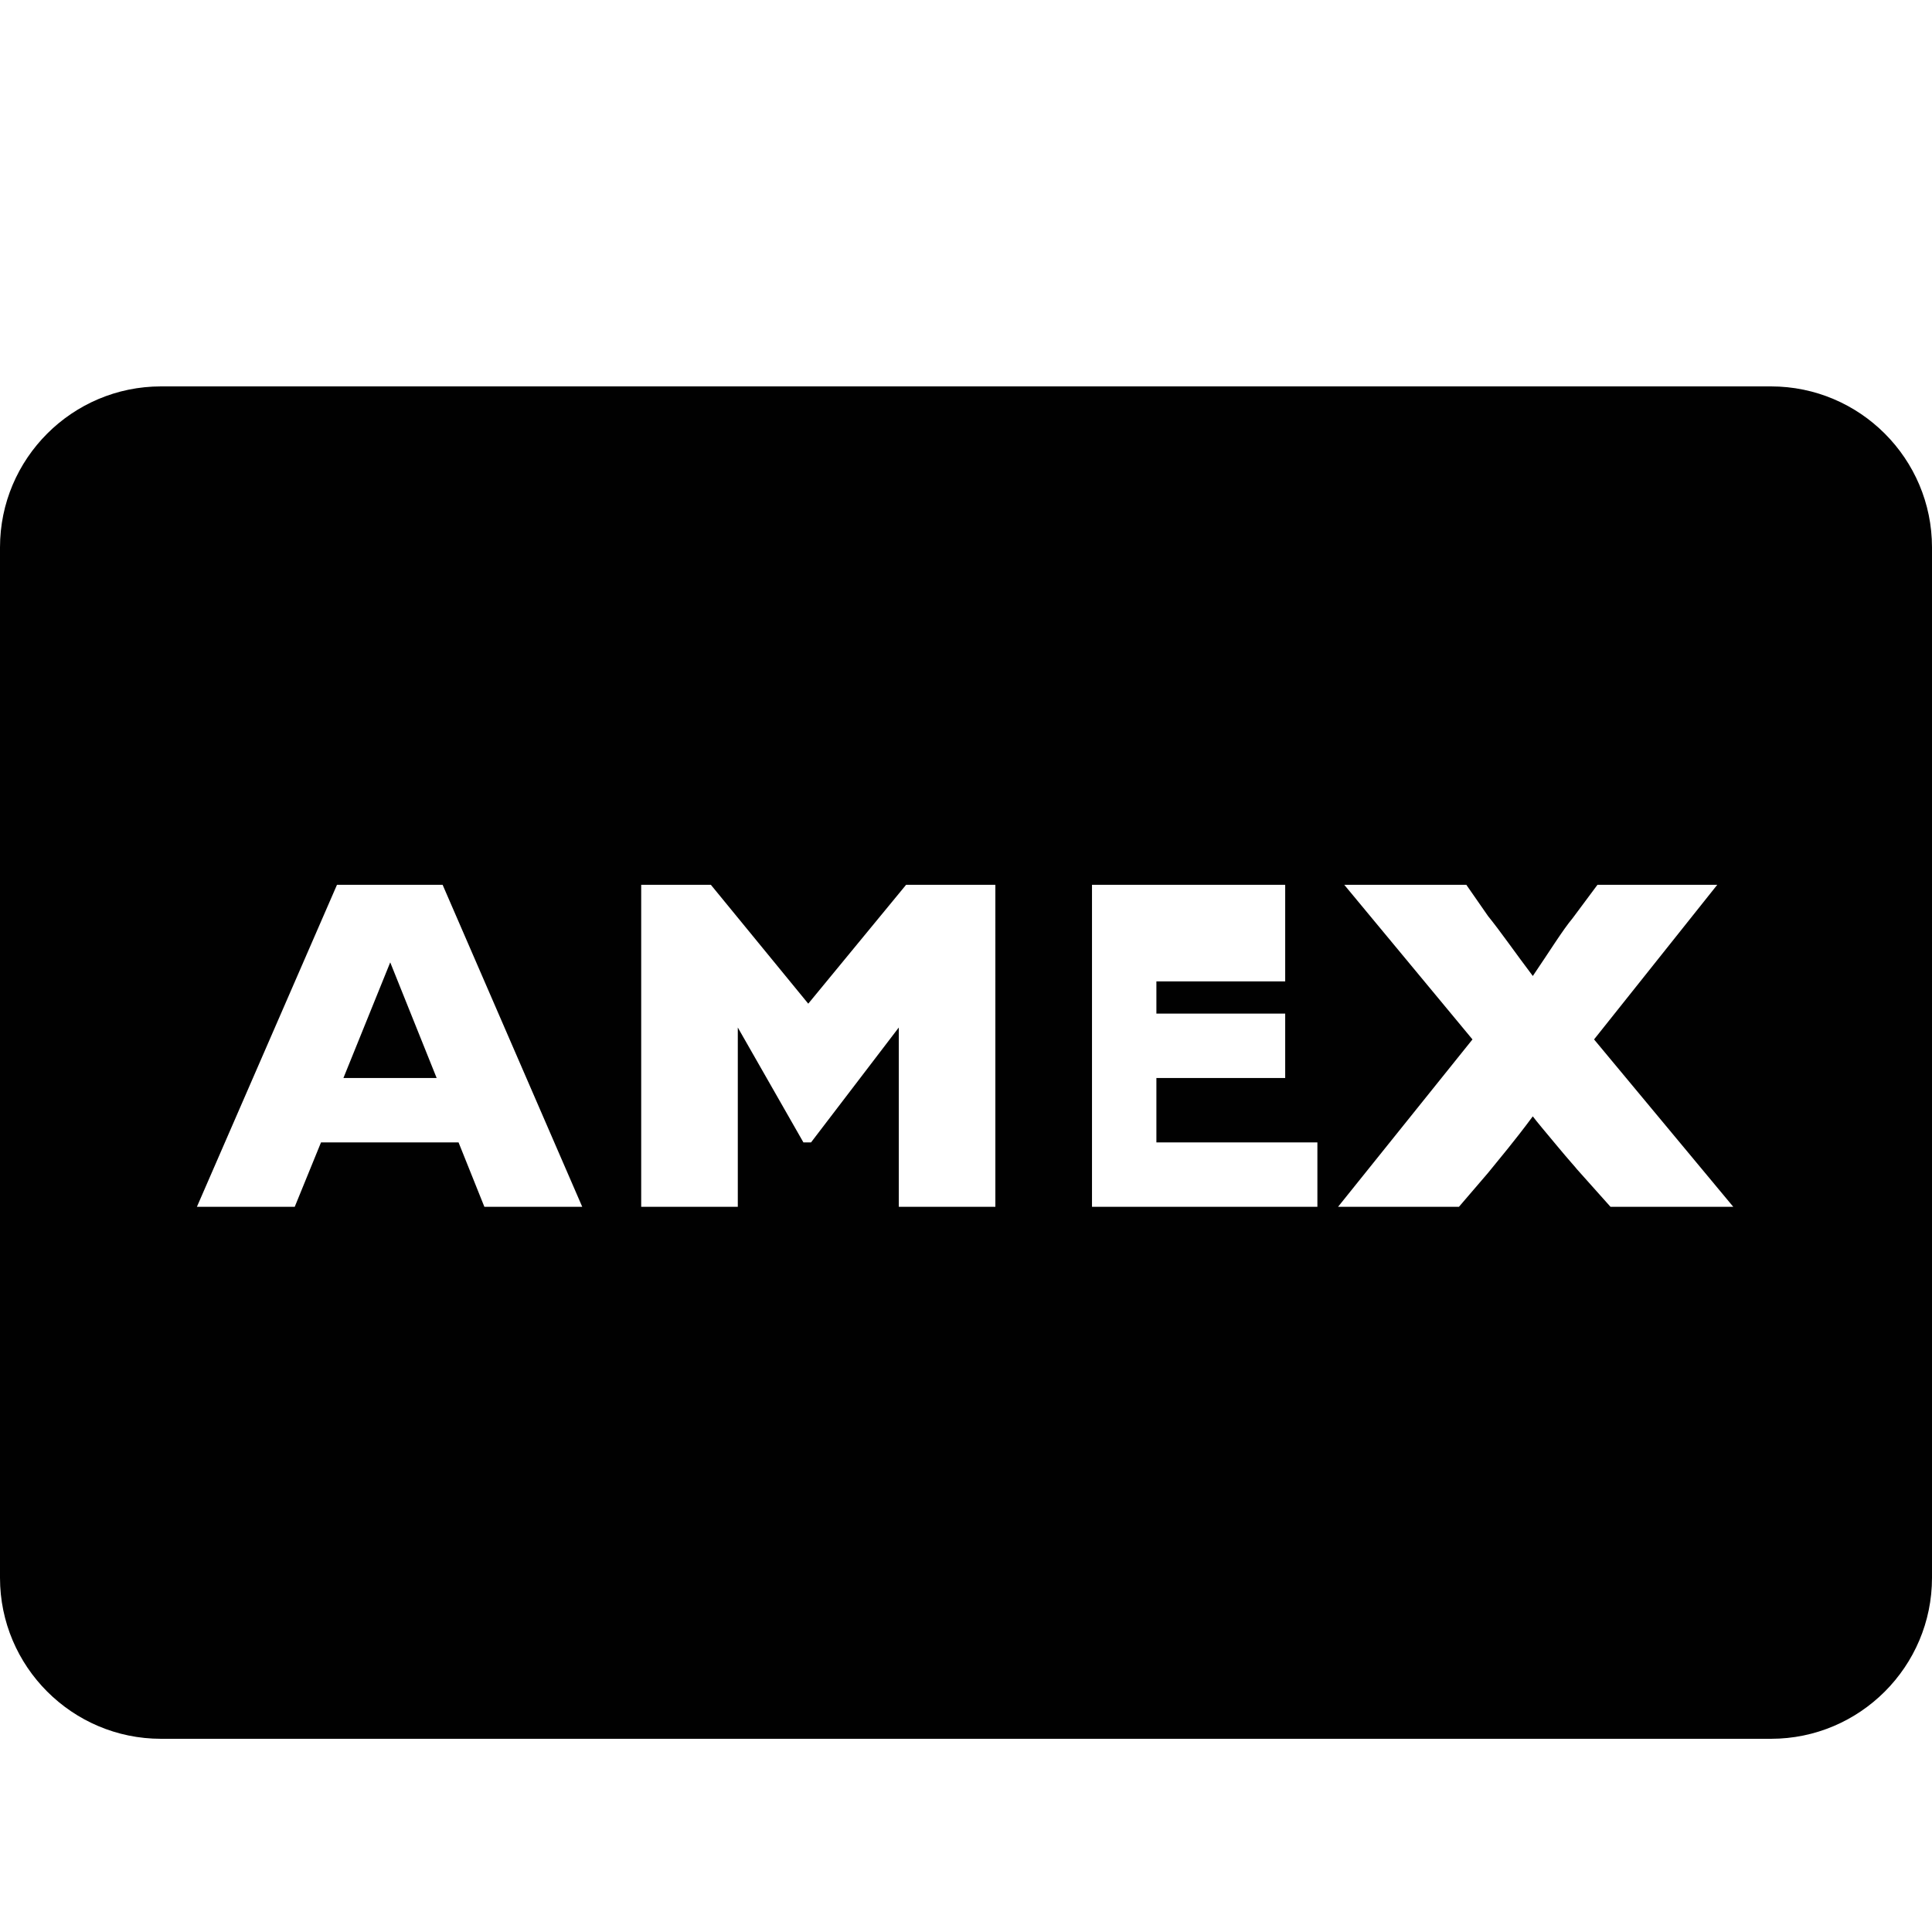 <?xml version="1.0" encoding="utf-8"?>
<!-- Generator: Adobe Illustrator 17.0.0, SVG Export Plug-In . SVG Version: 6.00 Build 0)  -->
<!DOCTYPE svg PUBLIC "-//W3C//DTD SVG 1.1//EN" "http://www.w3.org/Graphics/SVG/1.1/DTD/svg11.dtd">
<svg version="1.1" id="Layer_2" xmlns="http://www.w3.org/2000/svg" xmlns:xlink="http://www.w3.org/1999/xlink" x="0px" y="0px"
	 width="60px" height="60px" viewBox="0 0 60 60" enable-background="new 0 0 60 60" xml:space="preserve">
<g>
	<polygon fill="#010101" points="10.665,33.479 13.561,33.479 12.119,29.887 	"/>
	<path fill="#010101" d="M55,12H5c-2.757,0-5,2.243-5,5v32c0,2.757,2.243,5,5,5h50c2.757,0,5-2.243,5-5V17
		C60,14.243,57.757,12,55,12z M15.043,37.479l-0.802-2H9.969l-0.816,2H6.115l4.35-10h3.281l4.336,10H15.043z M30.913,37.479h-3
		V31.91l-2.726,3.569h-0.236l-2.038-3.569v5.569h-3v-10h2.164l3.024,3.691l3.038-3.691h2.773V37.479z M40.913,37.479h-7v-10h6v3h-4
		v1h4v2h-4v2h5V37.479z M50.016,37.479l-1.044-1.169c-0.032-0.047-0.238-0.268-0.617-0.725c-0.379-0.455-0.63-0.752-0.753-0.916
		c-0.567,0.767-1.032,1.314-1.392,1.759l-0.901,1.05h-3.754l4.174-5.198l-3.982-4.802h3.791l0.673,0.969
		c0.388,0.479,0.852,1.149,1.392,1.863c0.516-0.758,0.928-1.427,1.235-1.793l0.773-1.039h3.72l-3.826,4.802l4.323,5.198H50.016z"/>
</g>
</svg>
